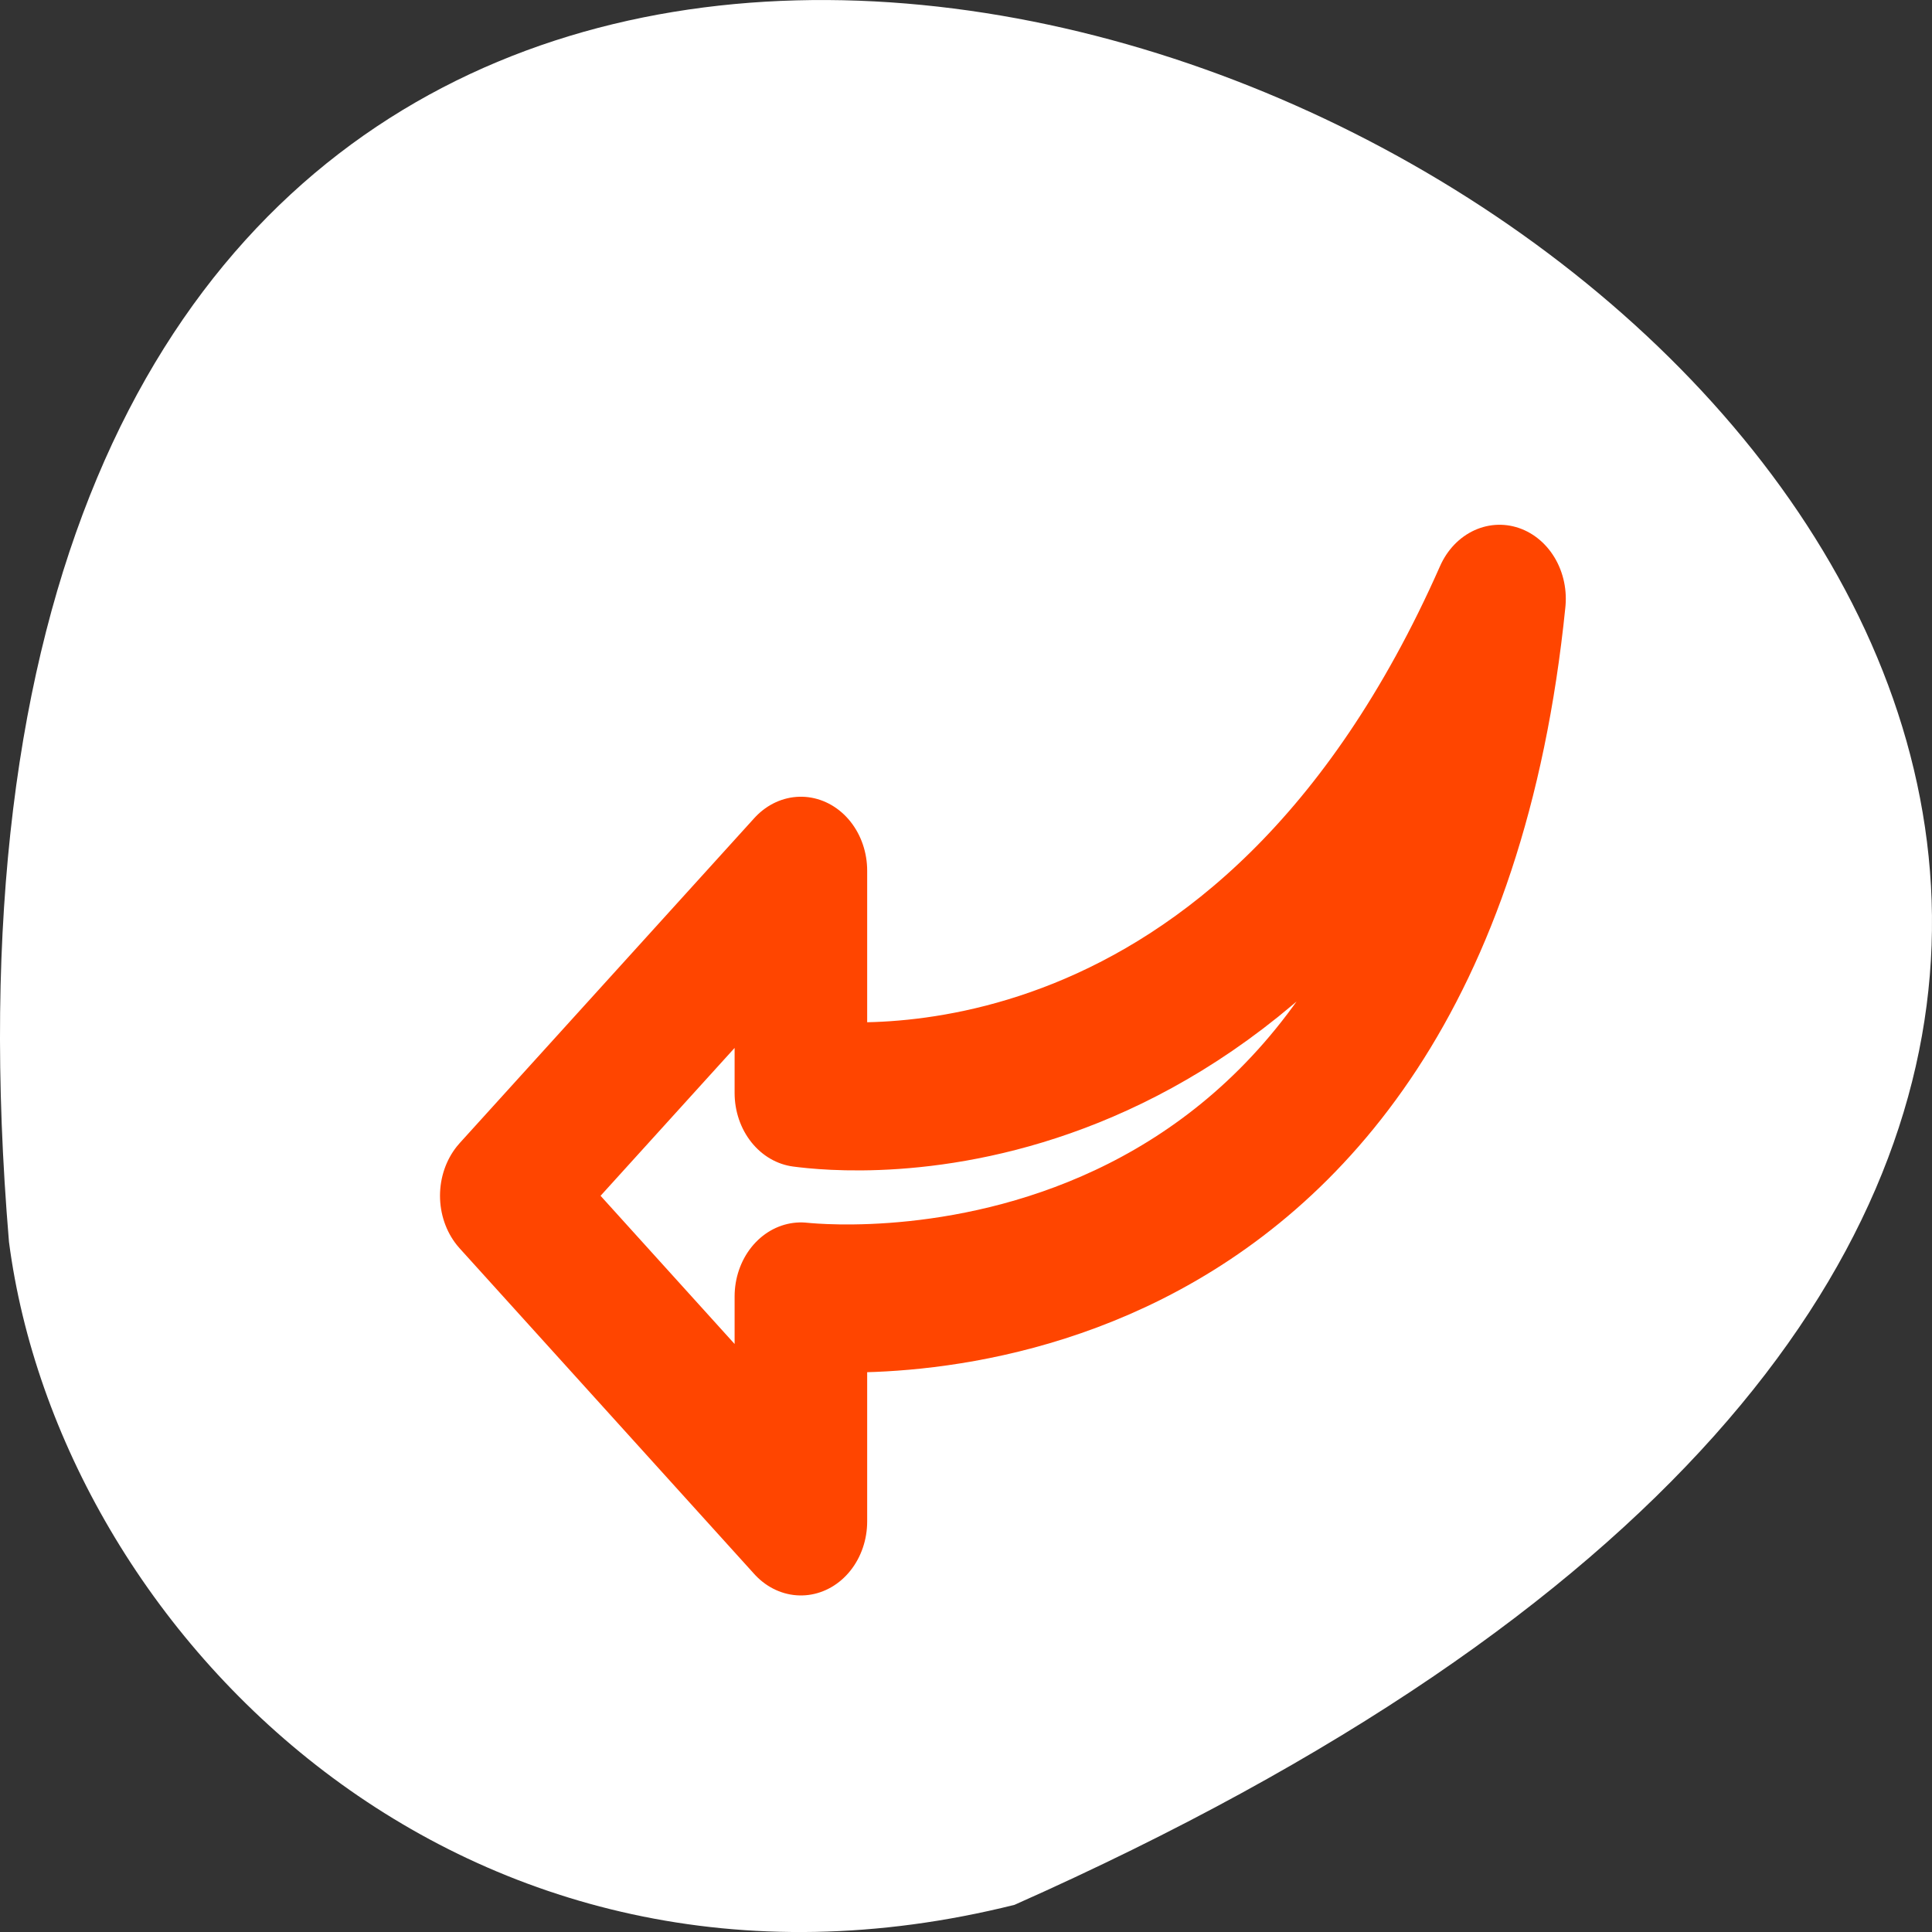 <svg xmlns="http://www.w3.org/2000/svg" viewBox="0 0 256 256"><rect x="0" y="0" width="256" height="256" fill="#333333" stroke="none"/><path d="m 134.43 252.4 c 347.01 -154.26 -162.11 -431.5 -133.24 -87.84 6.753 51.745 60.23 106.08 133.24 87.84 z" style="fill:#fff;color:#000"/><path d="m 31.464 6.921 c -2.208 19.491 -19.13 18.18 -20.221 18.08 v 5.83 l -8.527 -8.44 l 8.527 -8.422 v 5.76 c 1.28 0.15 13.237 1.35 20.221 -12.808 z" transform="matrix(4.578 0 0 5.113 54.652 43.956)" style="fill:none;stroke:#ff4500;stroke-linecap:round;stroke-linejoin:round;stroke-width:3.837"/></svg>